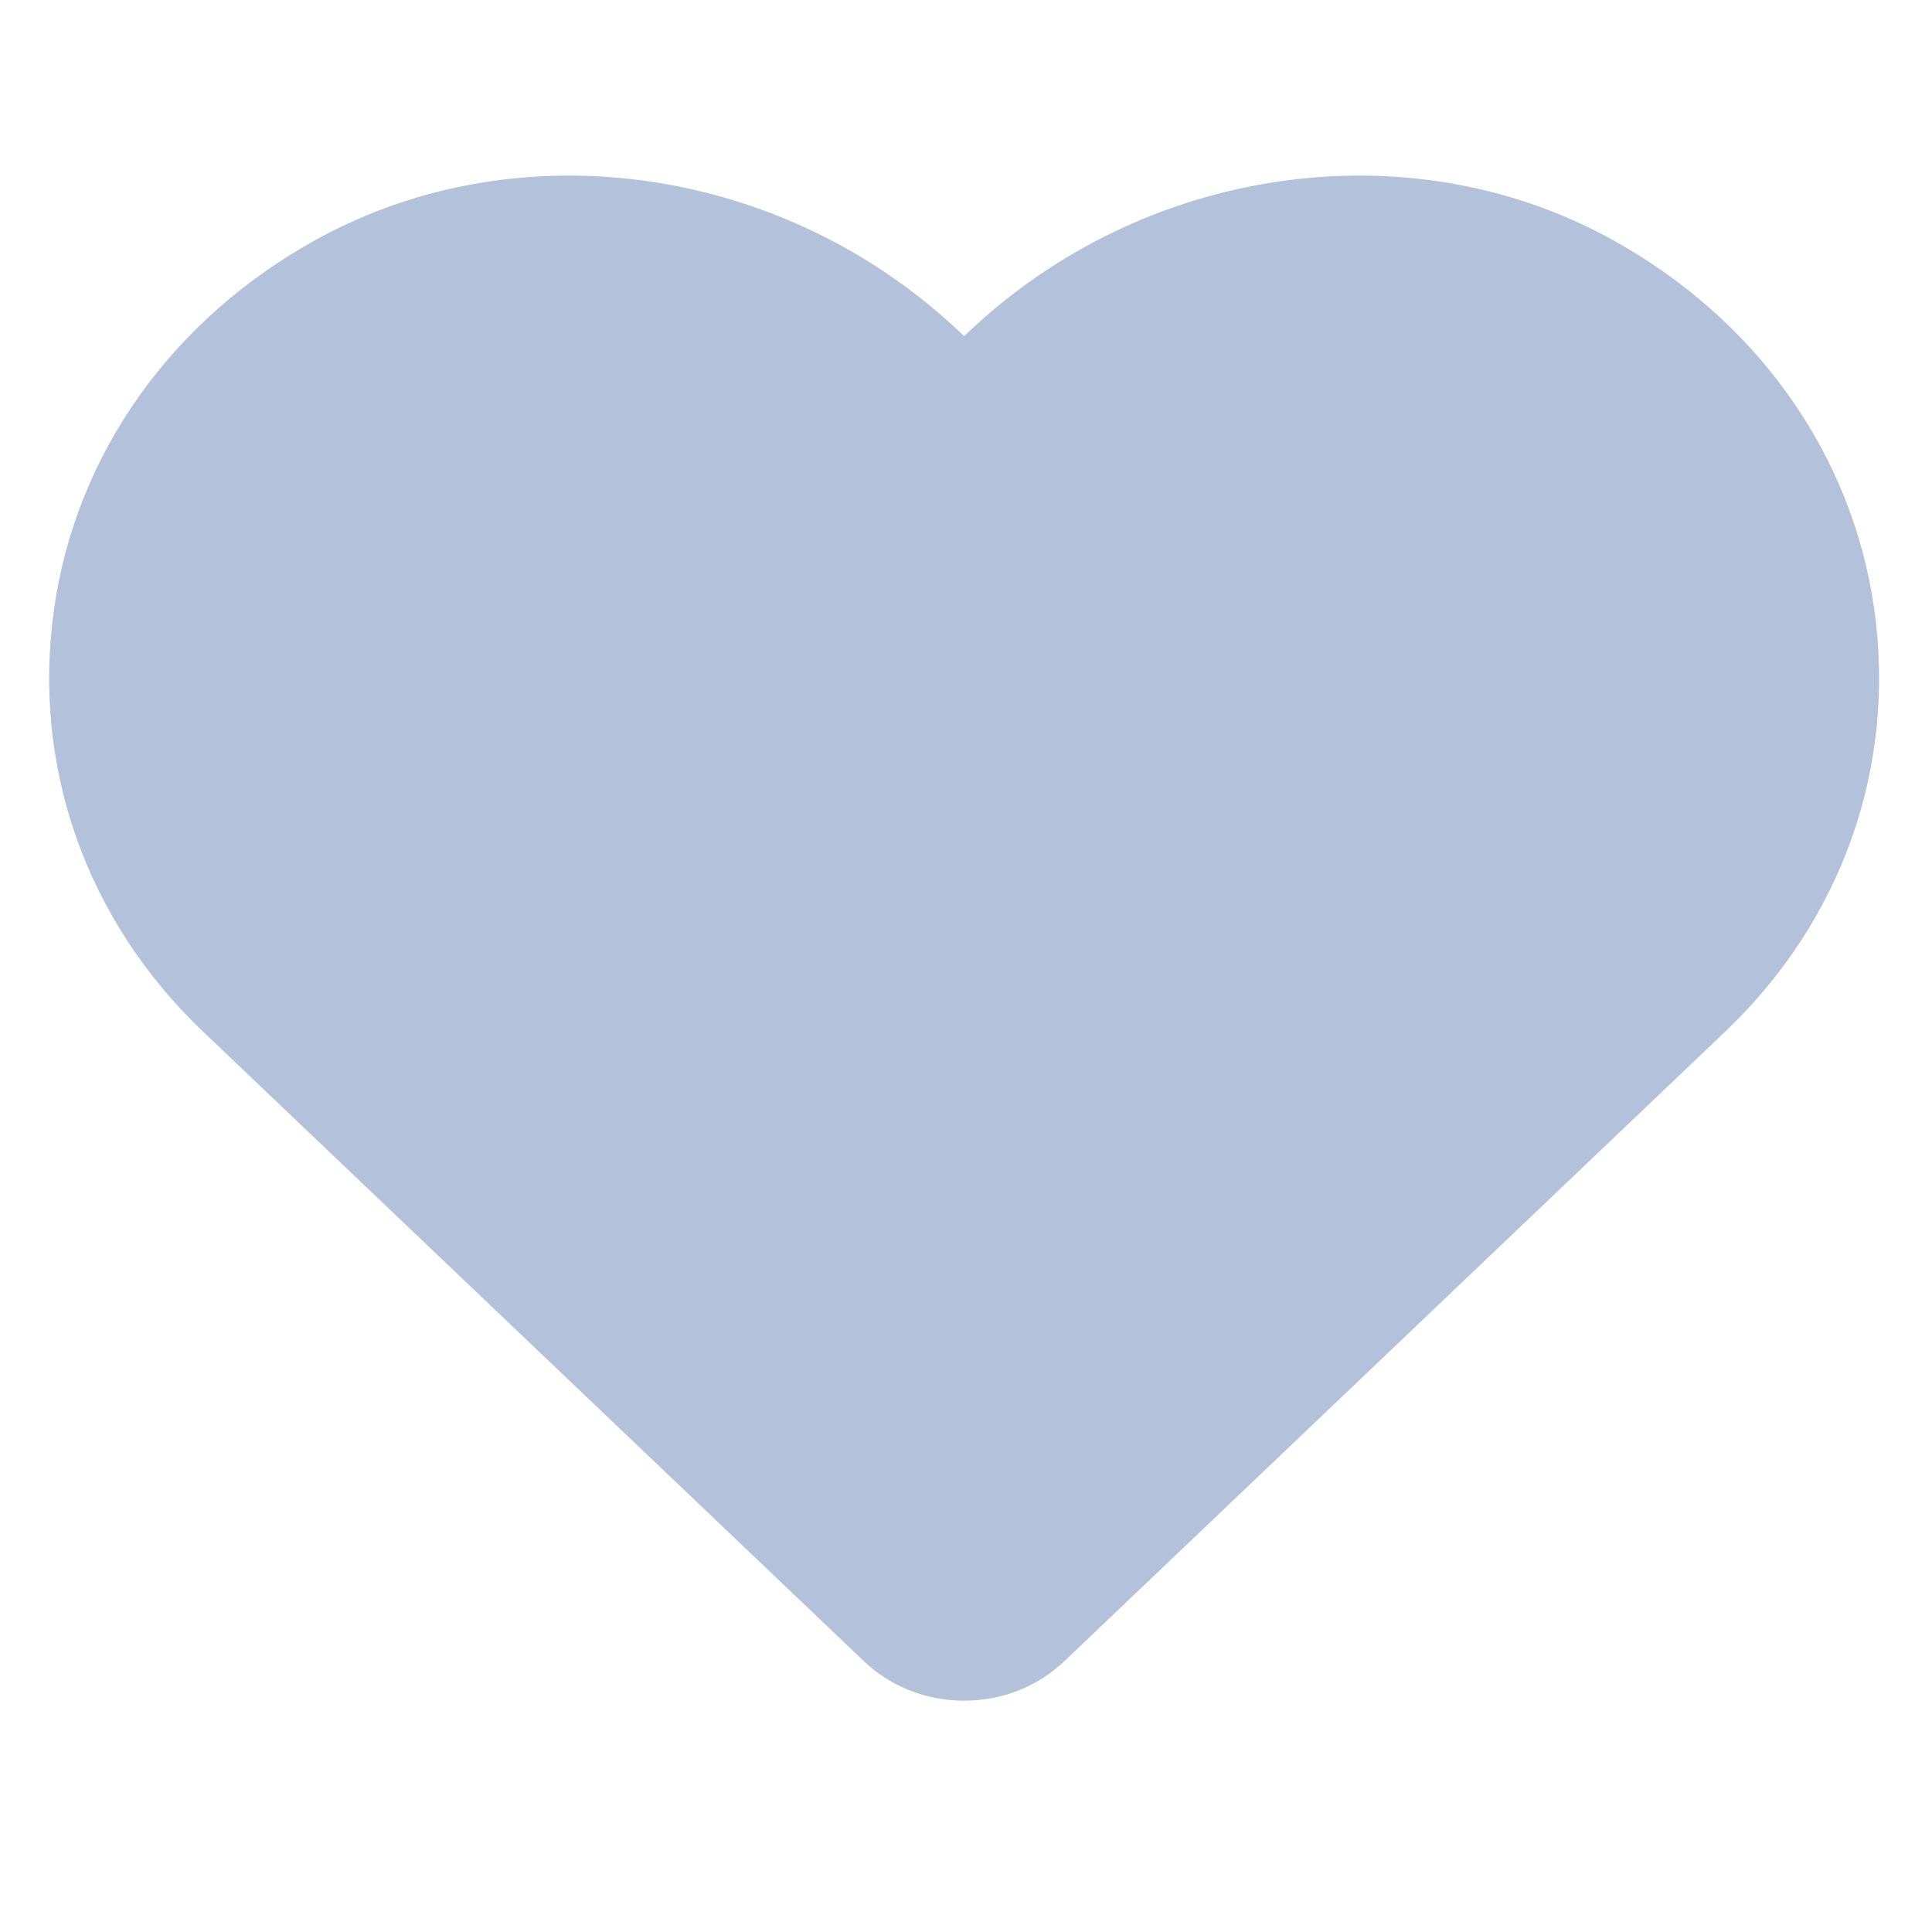 <svg width="15" height="15" viewBox="0 0 15 15" fill="none" xmlns="http://www.w3.org/2000/svg">
<path d="M7.486 13.204C7.191 13.204 6.915 13.095 6.708 12.898L1.575 8.008C0.669 7.145 0.248 5.952 0.419 4.734C0.588 3.526 1.333 2.477 2.461 1.857C4.042 0.988 6.098 1.288 7.46 2.586L7.486 2.61L7.511 2.586C8.874 1.288 10.93 0.988 12.51 1.857C13.638 2.477 14.383 3.526 14.552 4.734C14.723 5.952 14.302 7.145 13.396 8.008L8.263 12.898C8.056 13.095 7.78 13.204 7.486 13.204Z" fill="#B3C1DB"/>
</svg>
